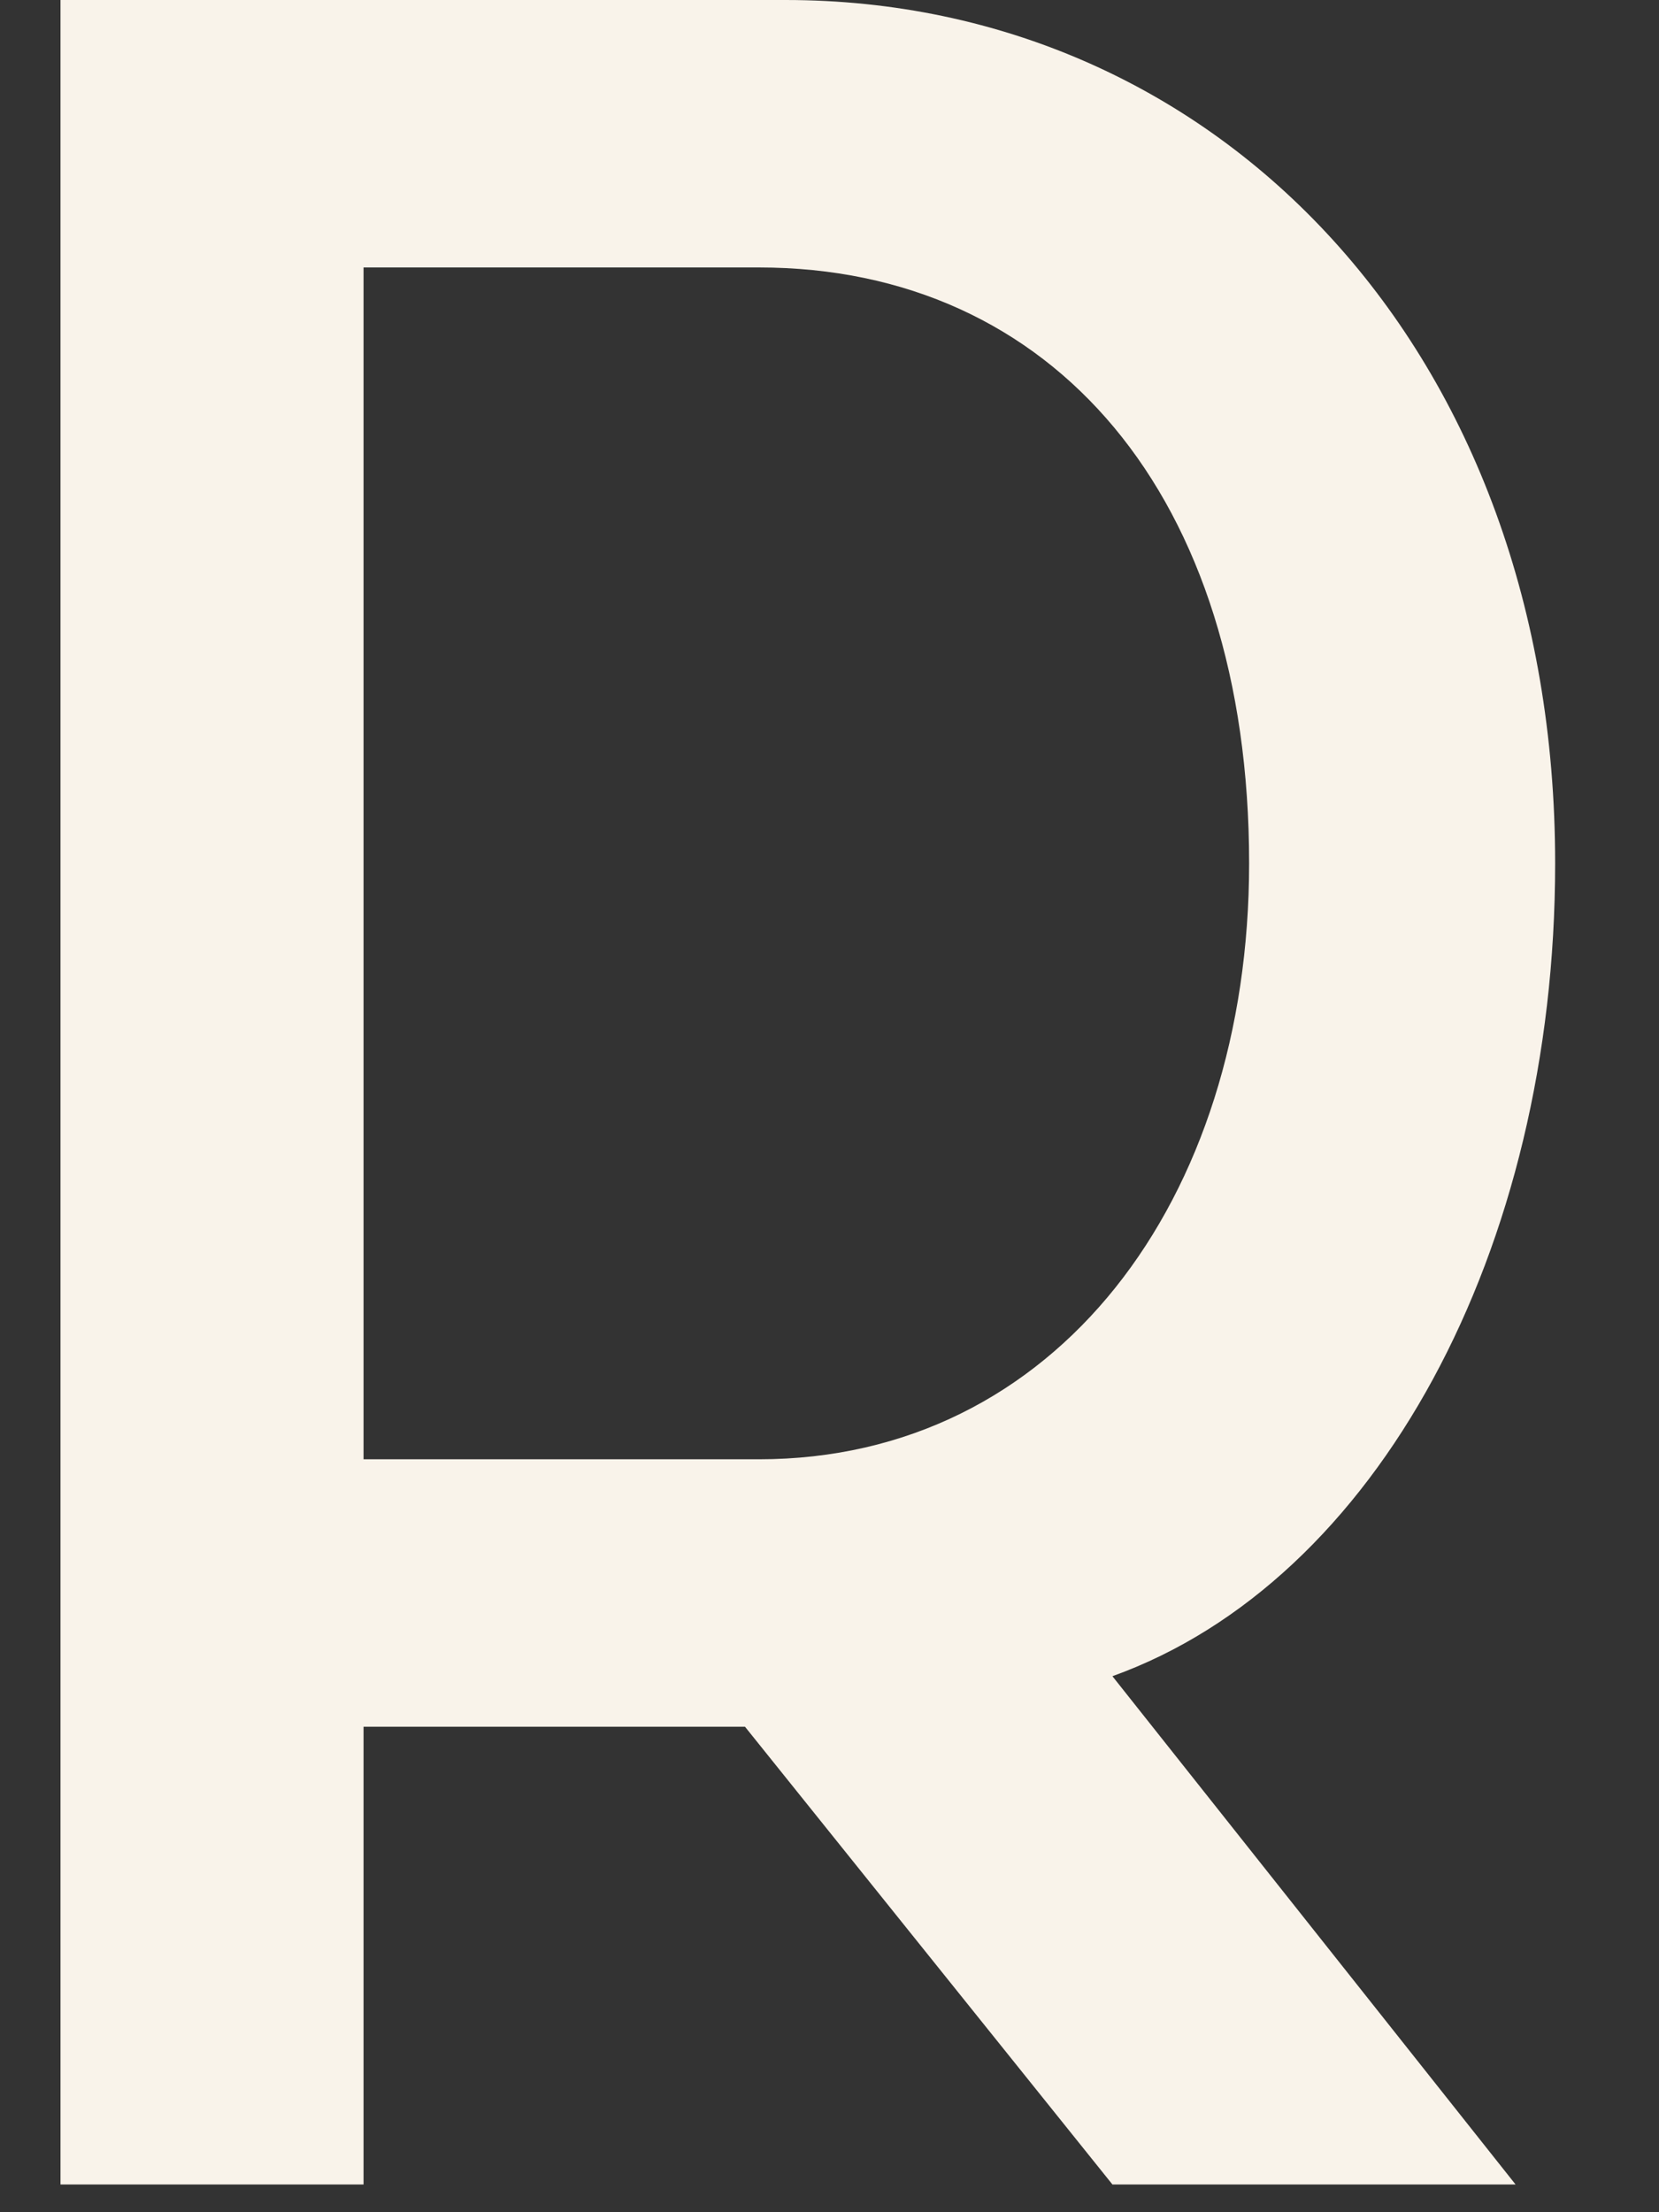 <svg width="15" height="20" viewBox="0 0 15 20" fill="none" xmlns="http://www.w3.org/2000/svg">
<rect x="0" y="0" width="15" height="20" fill="#333333" stroke="none"/>
<path d="M7.102 0H0.547V19.749H3.287V15.611H6.736L10.058 19.749H13.703L10.058 15.154C12.45 14.294 14.061 11.301 14.061 7.805C14.061 3.187 11.026 0 7.102 0ZM6.861 2.418C9.52 2.418 11.294 4.484 11.294 7.805C11.294 10.851 9.547 13.193 6.861 13.193H3.287V2.418H6.861Z" fill="#F9F3EA"/>
</svg>
